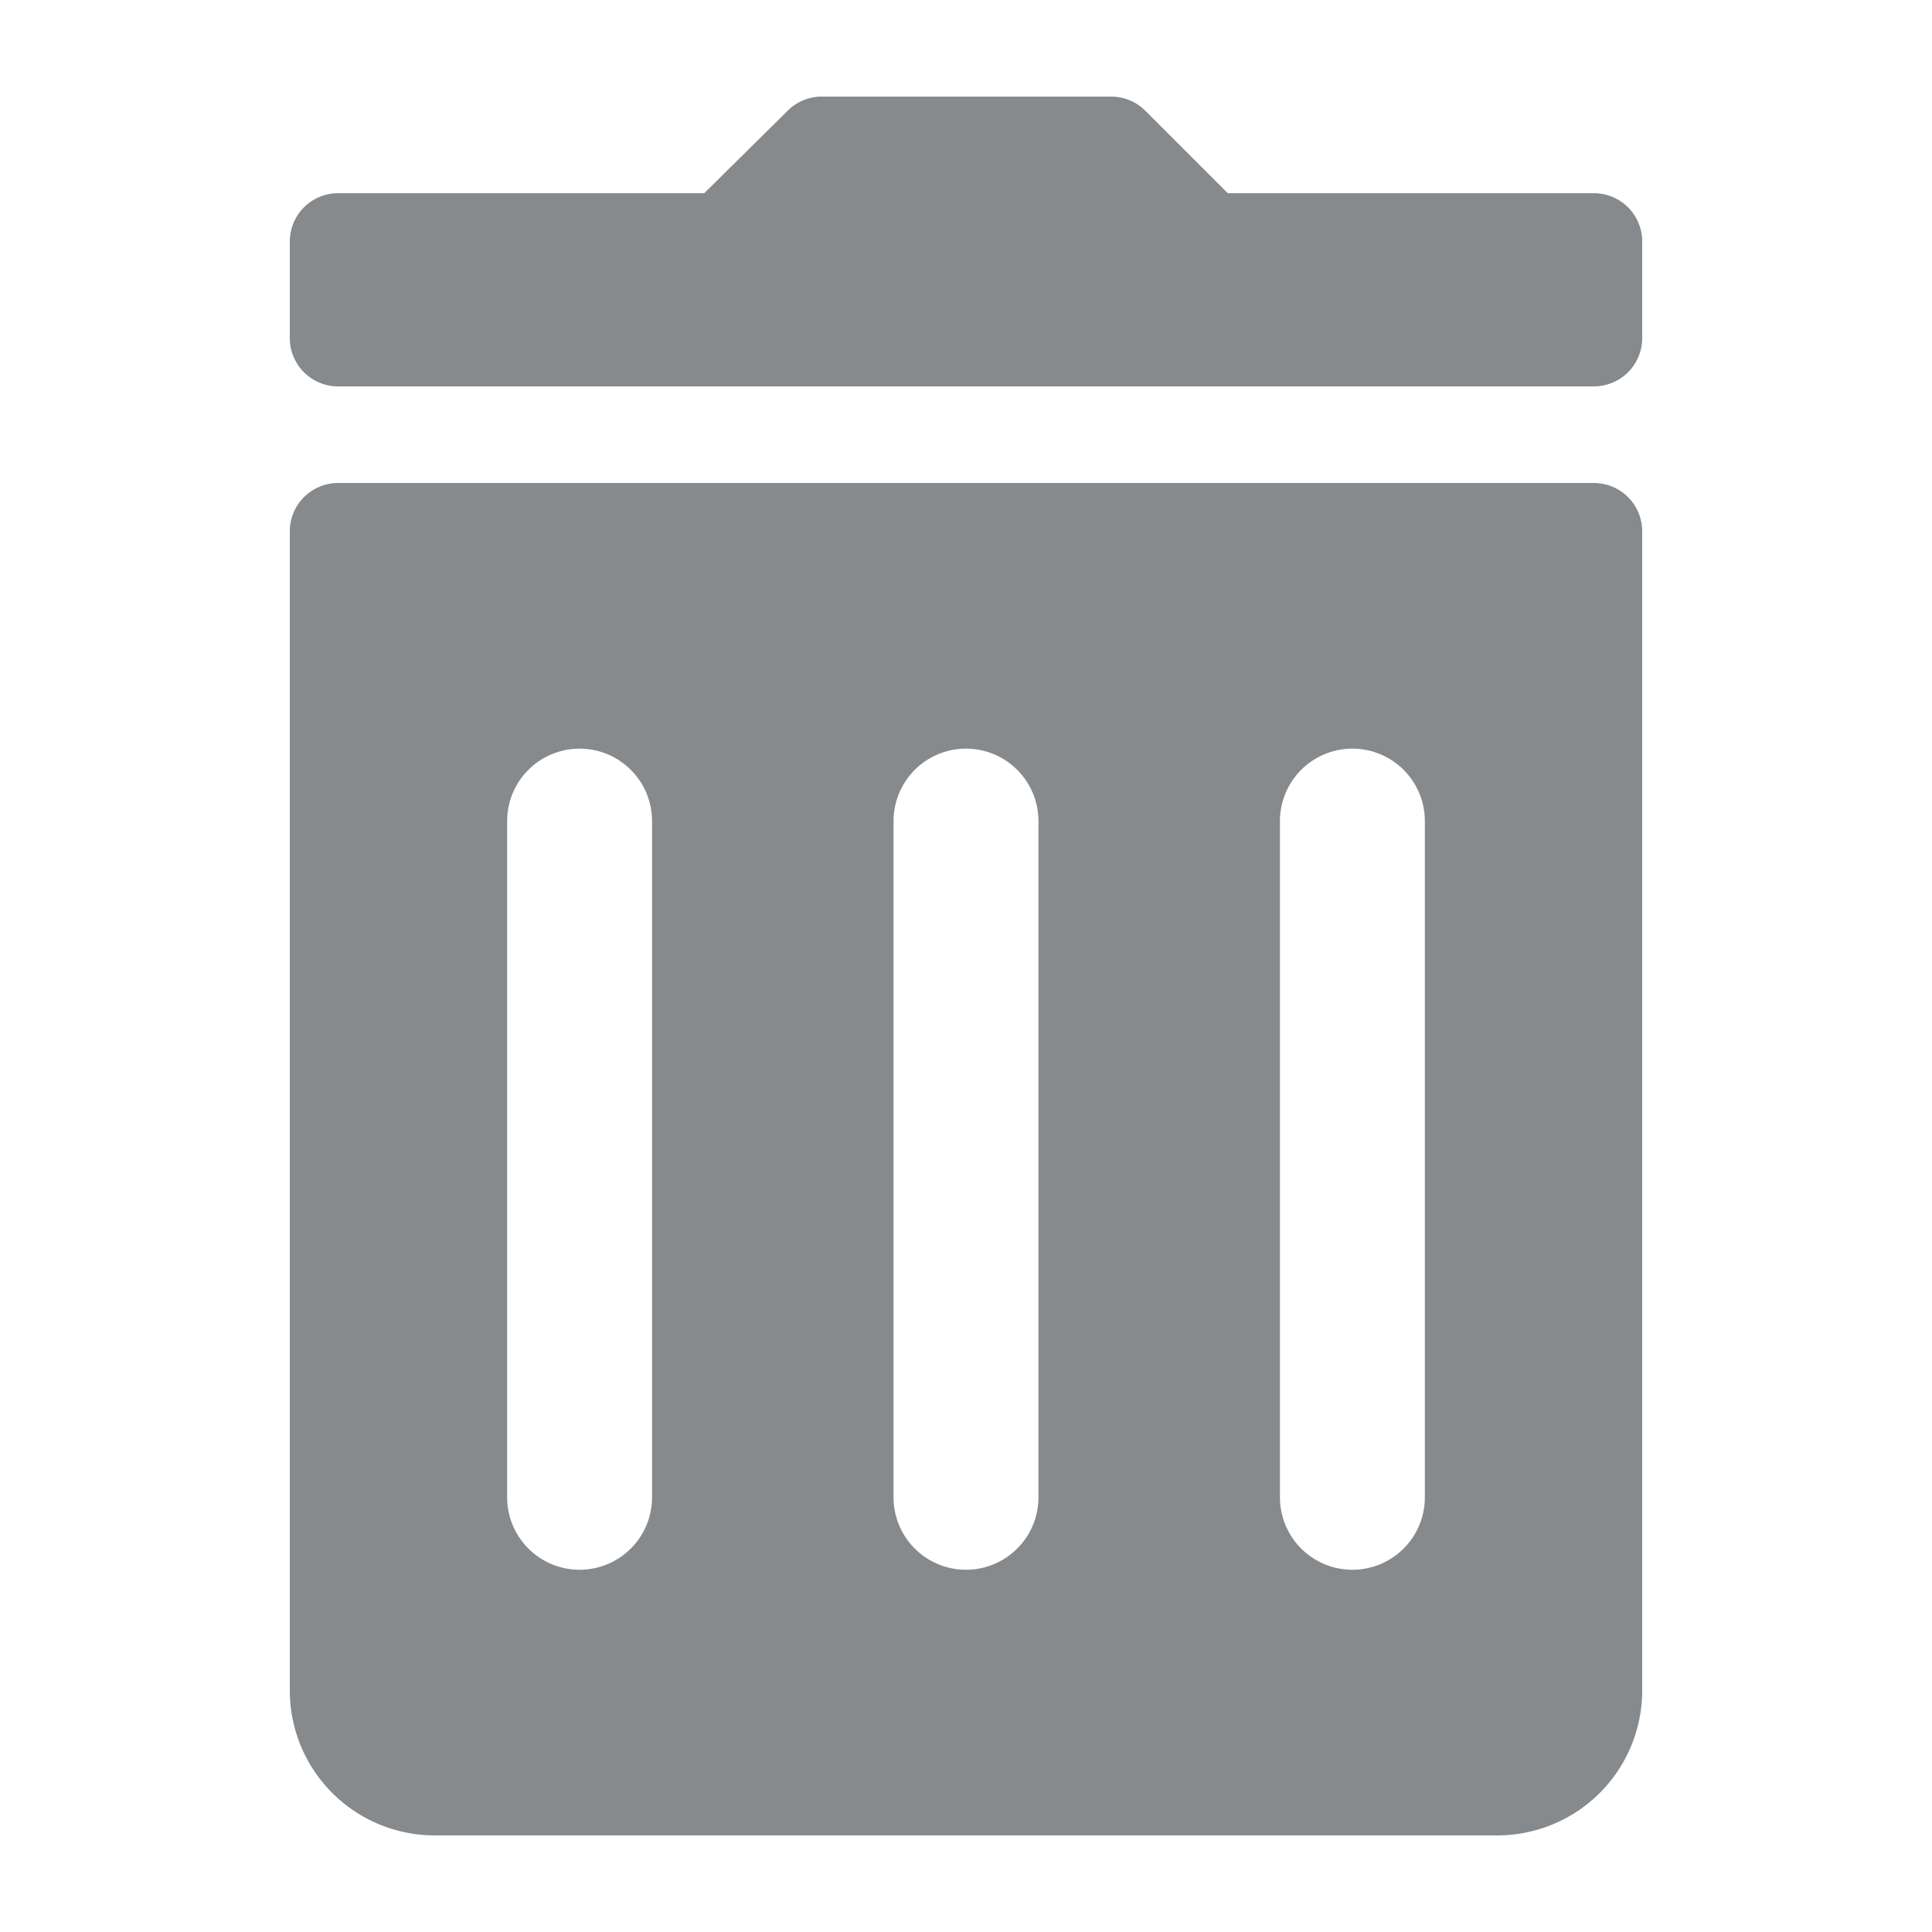 <svg class="_1Fa4RPHlhrfUZuNaXK2-eP _2V4nGS1AmzWhA62lzdCu4r" viewBox="0 0 20 20" xmlns="http://www.w3.org/2000/svg" fill="#878a8c">
    <path d="M16.5,2H12.71l-.85-.85A.5.5,0,0,0,11.5,1h-3a.5.5,0,0,0-.35.15L7.29,2H3.5a.5.5,0,0,0-.5.5v1a.5.5,0,0,0,.5.5h13a.5.5,0,0,0,.5-.5v-1A.5.5,0,0,0,16.5,2Z"></path>
    <path d="M16.5,5H3.5a.5.5,0,0,0-.5.5v12A1.5,1.5,0,0,0,4.5,19h11A1.5,1.5,0,0,0,17,17.5V5.5A.5.5,0,0,0,16.5,5ZM6.75,15.5a.75.75,0,0,1-1.5,0v-7a.75.75,0,0,1,1.5,0Zm4,0a.75.75,0,0,1-1.5,0v-7a.75.75,0,0,1,1.5,0Zm4,0a.75.75,0,0,1-1.5,0v-7a.75.75,0,0,1,1.5,0Z"></path>
</svg>